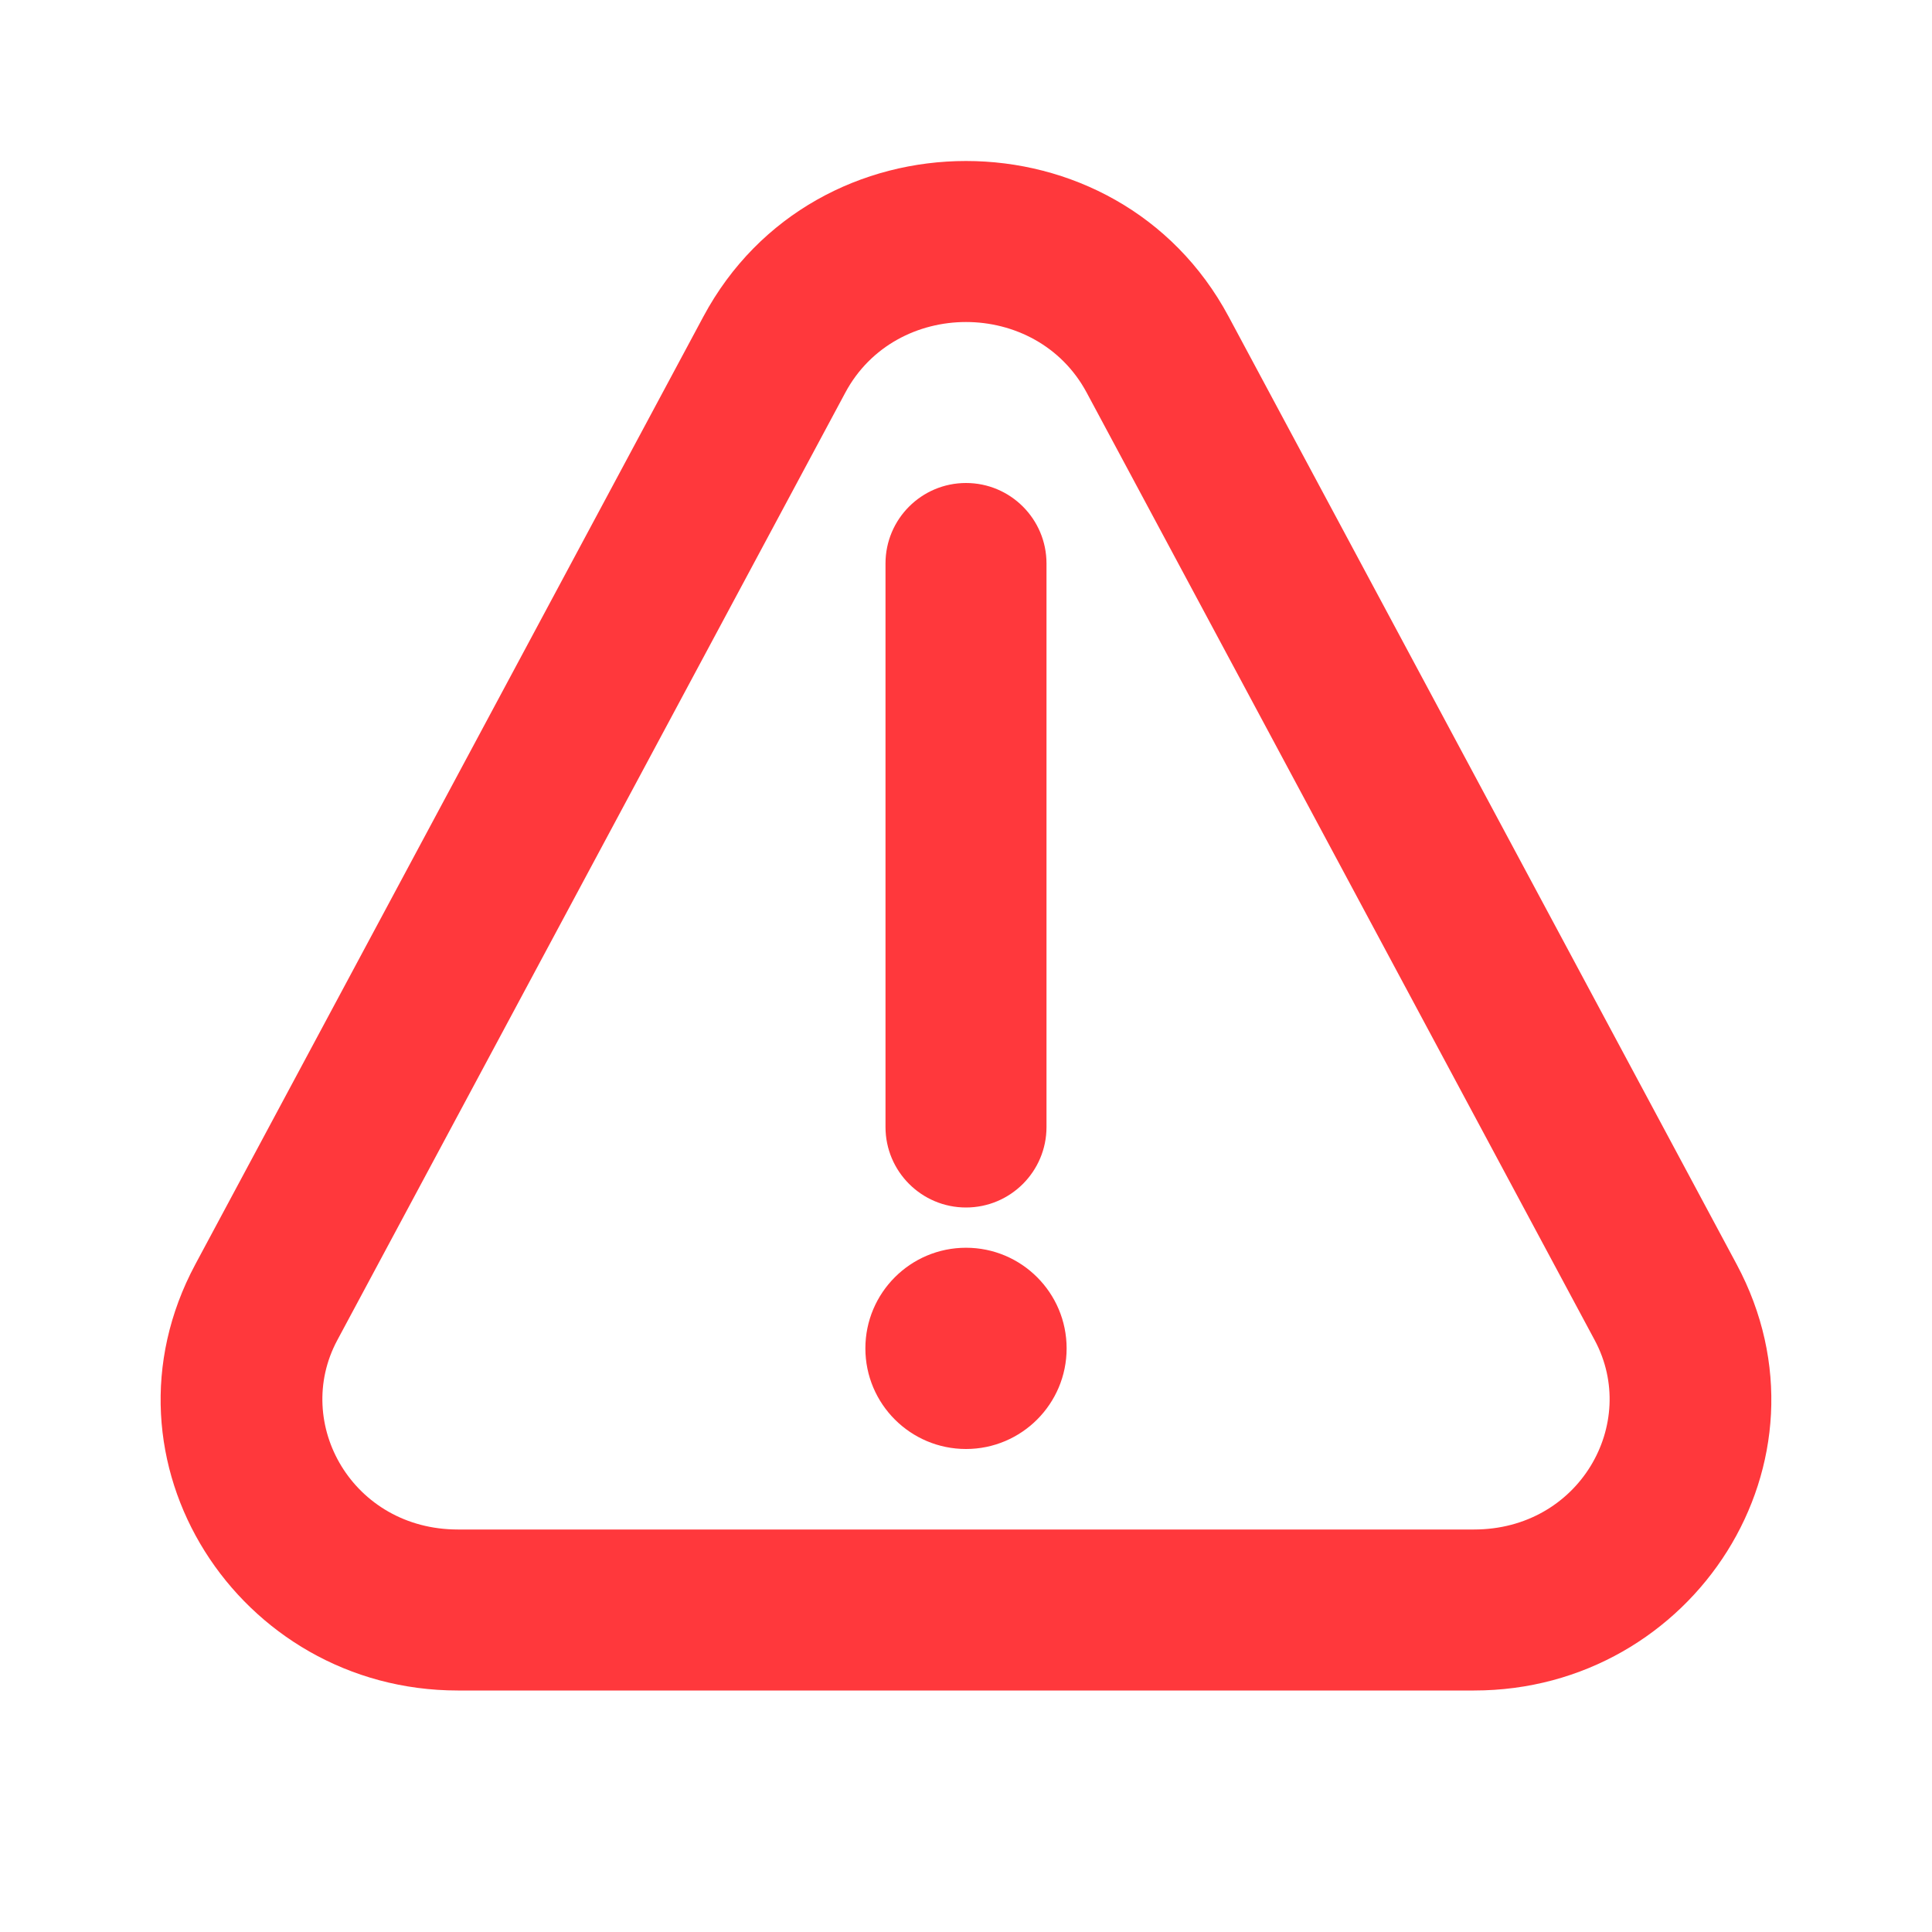 <svg width="24" height="24" viewBox="0 0 24 24" fill="none" xmlns="http://www.w3.org/2000/svg">
<path d="M8.738 3.932C10.119 1.356 13.881 1.356 15.262 3.932L21.573 15.705C22.884 18.151 21.037 21 18.311 21H5.688C2.963 21 1.115 18.151 2.427 15.705L8.738 3.932ZM13.499 4.877C12.872 3.708 11.128 3.708 10.501 4.877L4.189 16.65C3.636 17.684 4.382 19 5.688 19H18.311C19.618 19 20.364 17.684 19.811 16.65L13.499 4.877ZM12 15.5C12.69 15.5 13.25 16.06 13.25 16.75C13.25 17.44 12.69 18 12 18C11.31 18 10.75 17.44 10.75 16.75C10.75 16.06 11.31 15.5 12 15.5ZM12 6C12.552 6 13 6.448 13 7V14C13 14.552 12.552 15 12 15C11.448 15 11 14.552 11 14V7C11 6.448 11.448 6 12 6Z" fill="#FF383C"/>
</svg>
